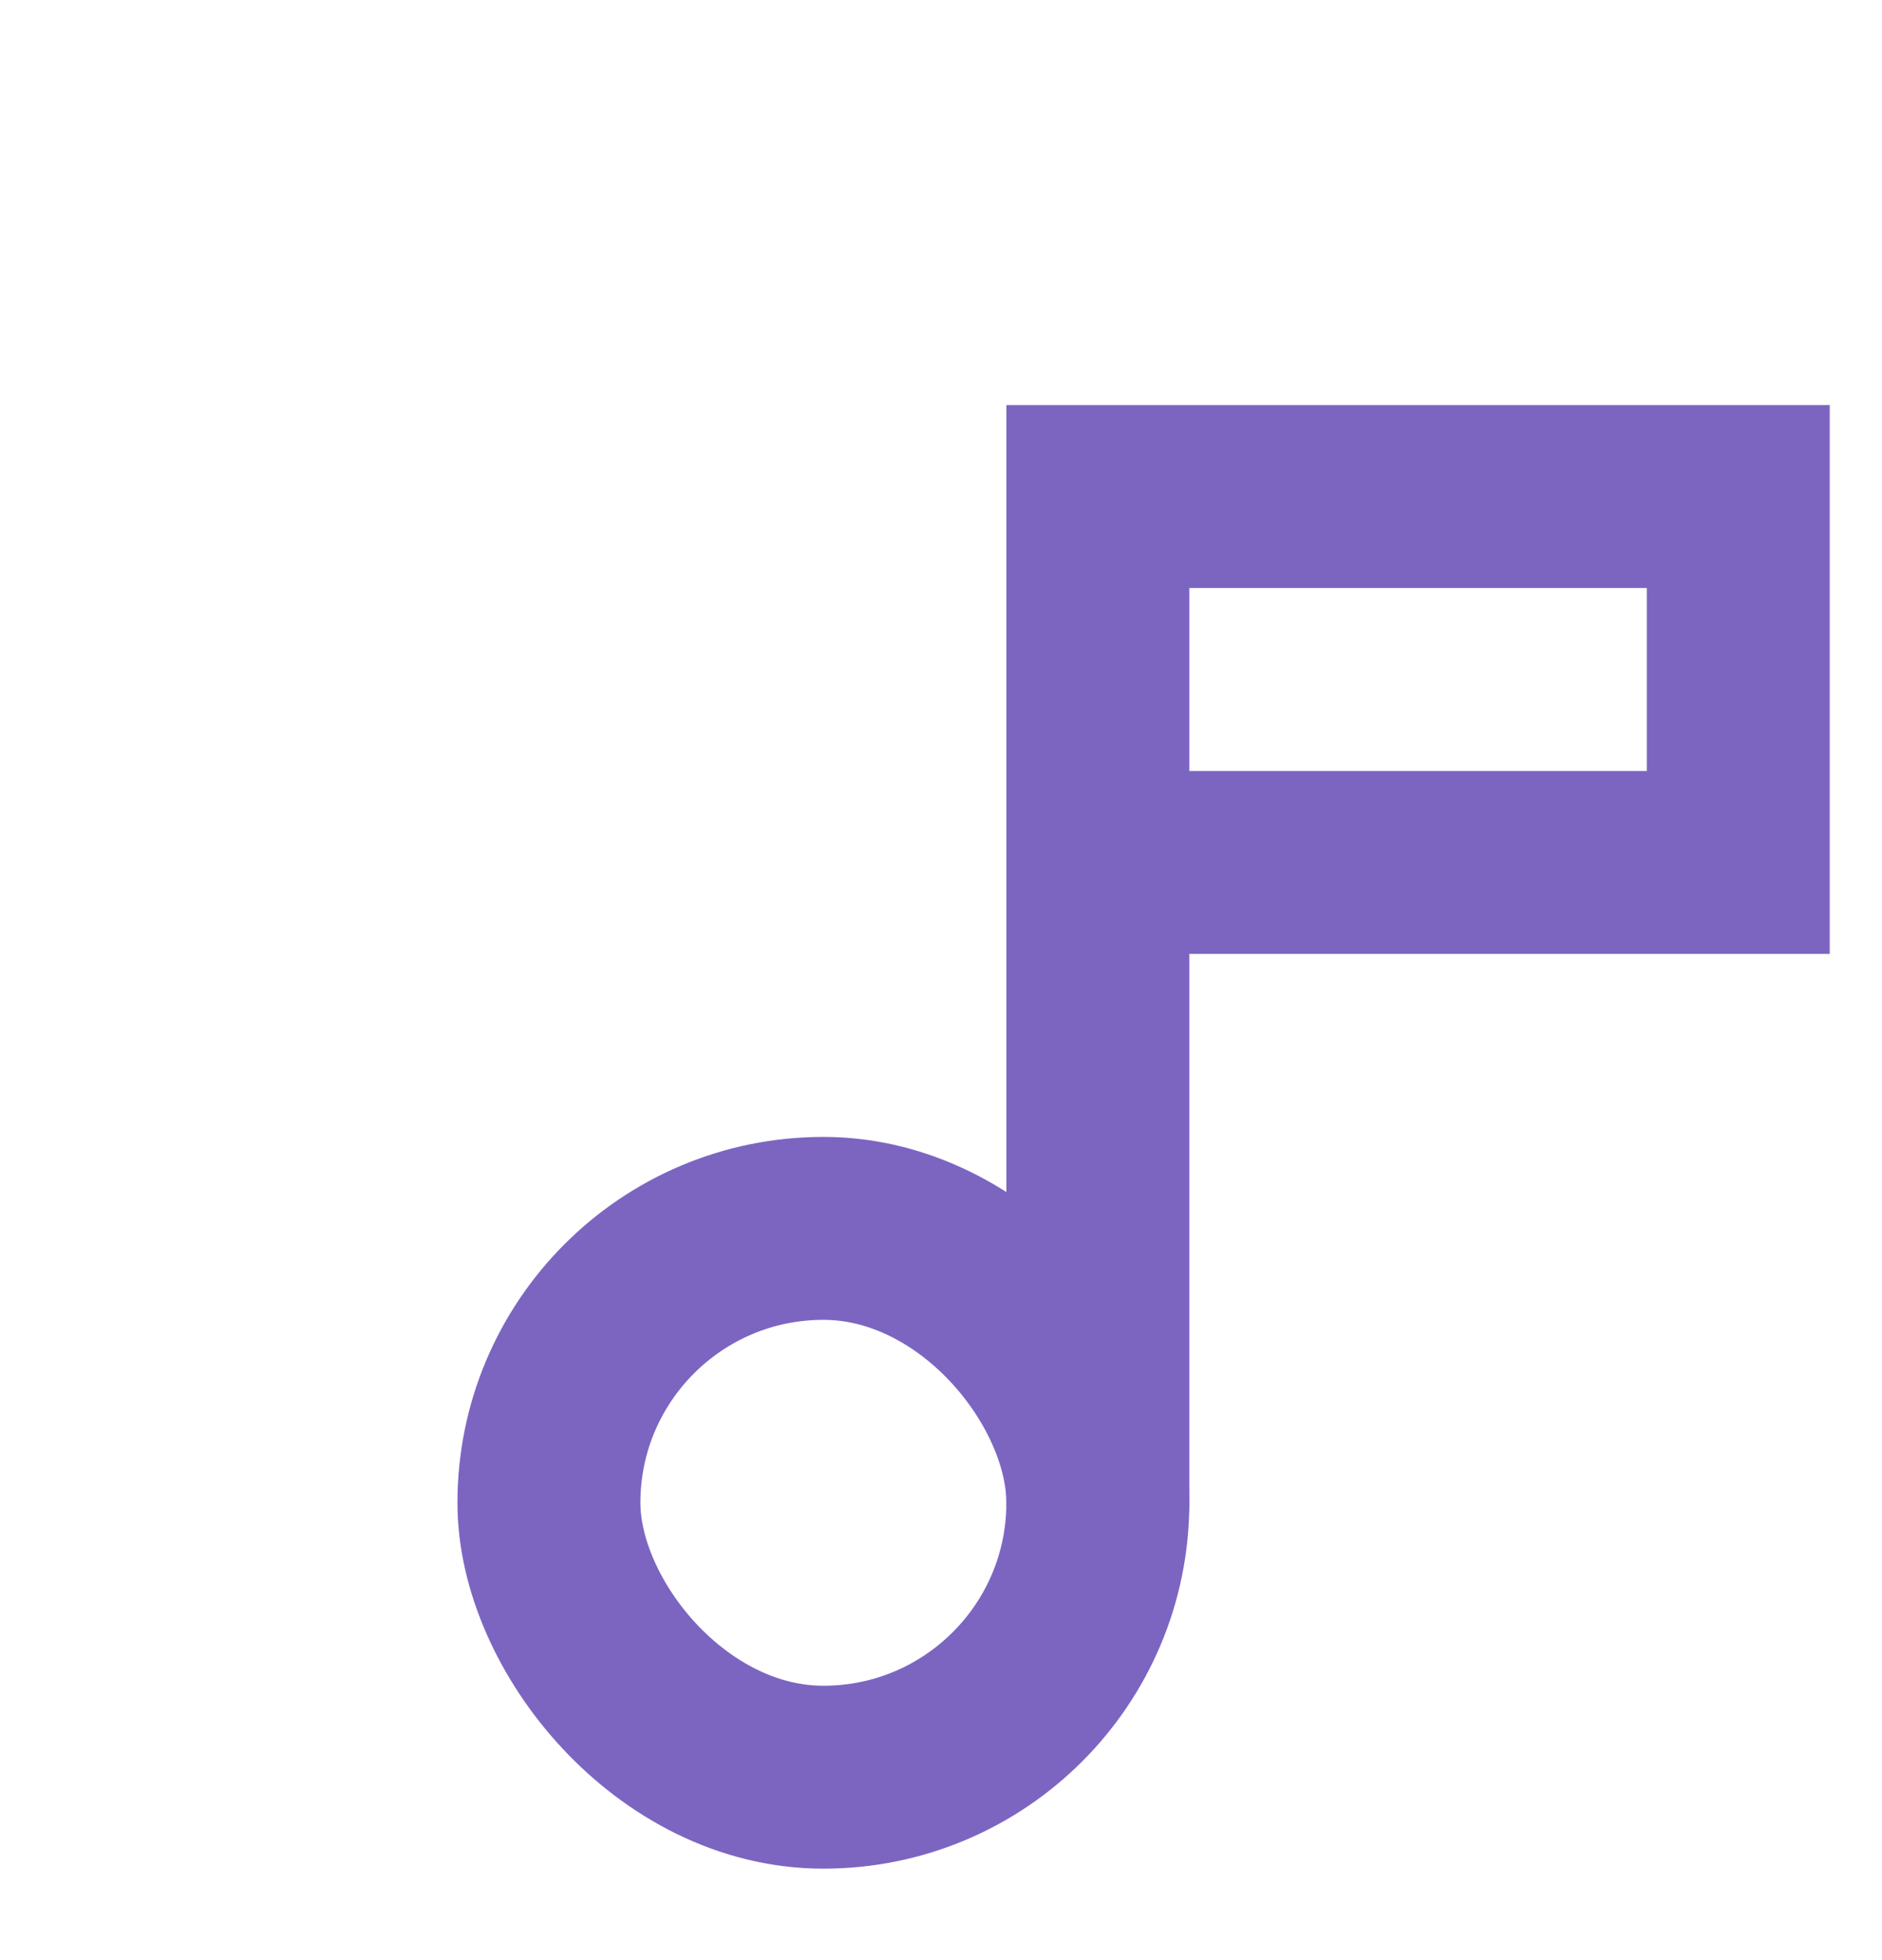 <svg width="24" height="25" viewBox="0 0 24 25" fill="none" xmlns="http://www.w3.org/2000/svg">
<rect x="7" y="15.667" width="7" height="7" rx="3.5" stroke="#7C65C1" stroke-width="2.333"/>
<path d="M14 19.167L14 11M14 11L14 6.333H22.167V11H14Z" stroke="#7C65C1" stroke-width="2.333" stroke-linecap="round"/>
</svg>

